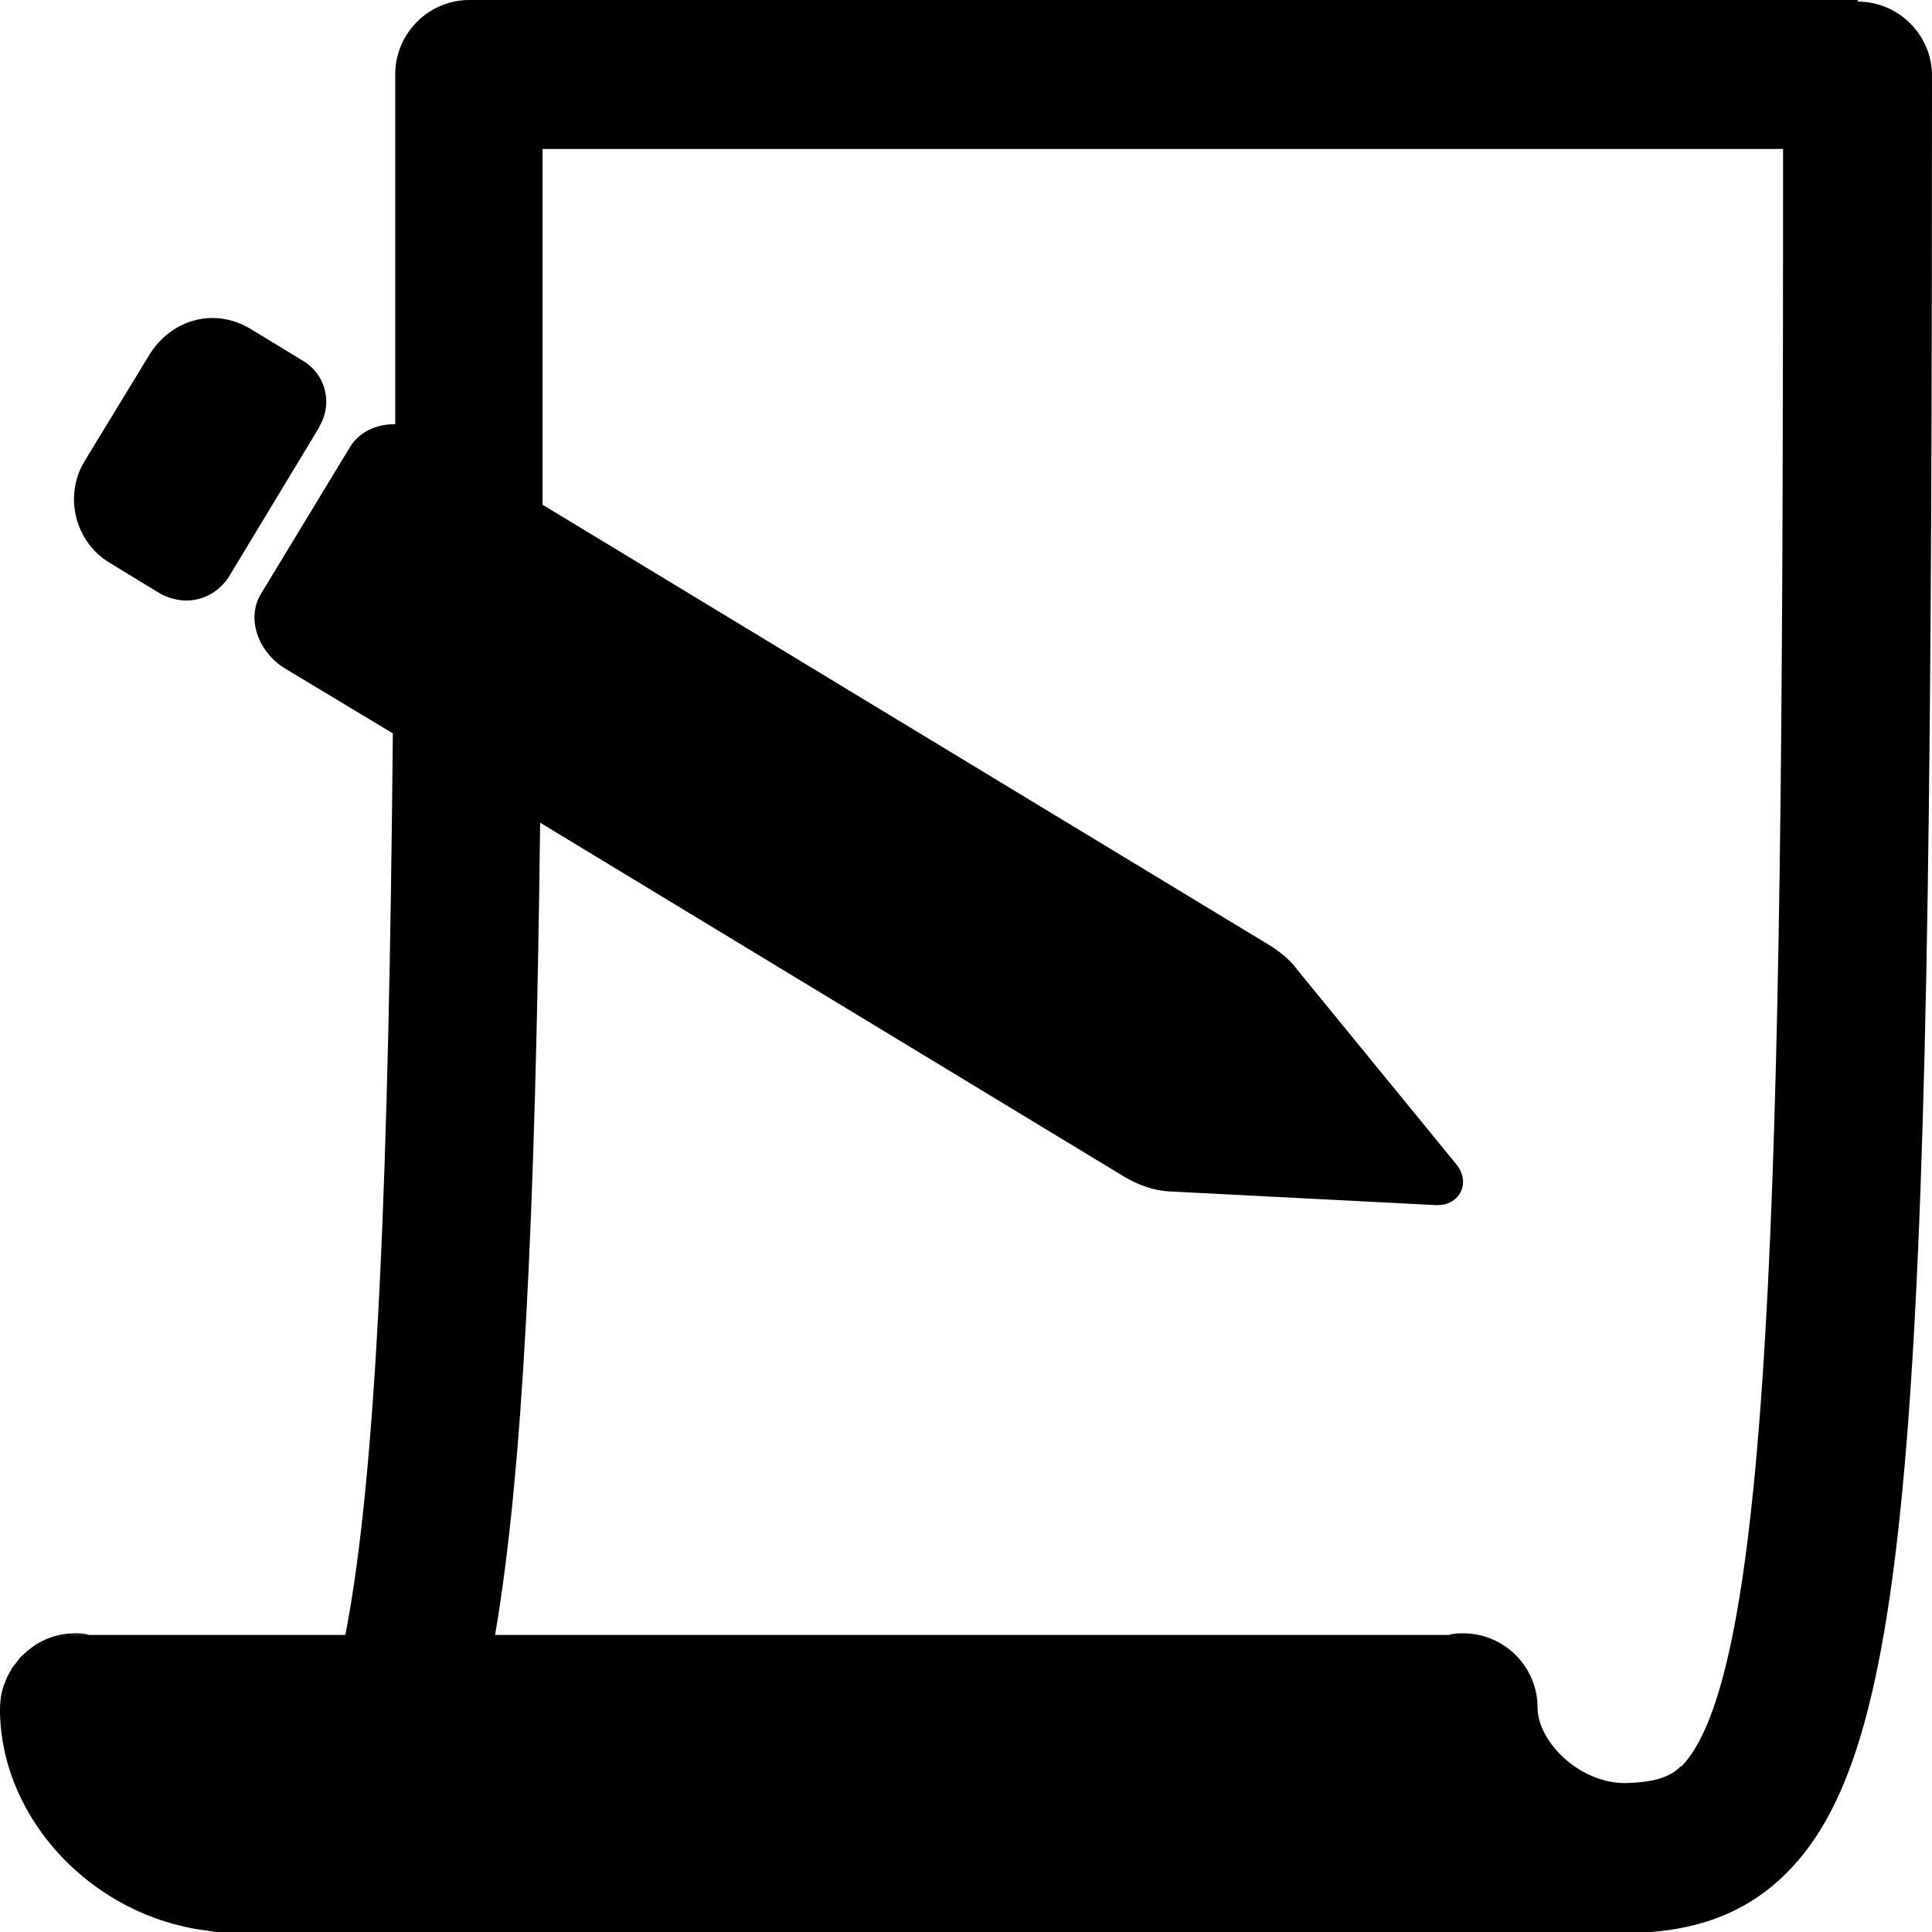 <?xml version="1.0" encoding="UTF-8"?>
<svg id="Layer_2" xmlns="http://www.w3.org/2000/svg" viewBox="0 0 24 24">
    <defs>
        <style>
            .cls-1 {
                stroke-width: 0px;
            }
        </style>
    </defs>
    <g id="outlineIcons24px">
        <g id="audit_logs">
            <path class="cls-1" d="m1.11,20.31h-.18c-.26,0-.48.1-.66.27.16-.18.4-.29.66-.29.06,0,.13,0,.18.02Z" />
            <path class="cls-1"
                d="m23.08,0H6s-.06,0-.08,0c-.03,0-.06,0-.09,0-.51,0-.92.42-.92.92,0,1.53,0,2.98,0,4.35h-.02c-.22,0-.43.1-.54.28l-1.11,1.83c-.18.3-.04.72.31.93l1.33.8c-.05,5.39-.19,9.15-.59,11.2H.92c-.26,0-.48.1-.66.27-.04.05-.07.09-.11.14-.03.06-.06.1-.08.16-.05.11-.07.23-.07.36v.04c.03,1.34,1.16,2.52,2.55,2.7h0c.13.02.25.03.38.03h17.37s.03,0,.05,0c.77-.03,1.37-.27,1.84-.74,1.63-1.62,1.81-5.96,1.81-22.33,0-.51-.42-.92-.92-.92Zm-2.2,21.94c-.1.1-.25.2-.69.21-.58,0-1.09-.52-1.09-.94,0-.51-.42-.92-.92-.92-.06,0-.12,0-.18.02H6.15c.34-1.98.5-5.09.56-10.09l7.26,4.4c.17.1.36.17.55.18l3.31.17h.03c.28,0,.42-.29.22-.52l-1.97-2.41c-.08-.11-.19-.2-.31-.28L6.74,6.27c0-1.37,0-2.83,0-4.42h15.41c0,12.05-.08,18.92-1.27,20.1Z" />
            <path class="cls-1" d="m2.94,24h-.17c-.07,0-.15,0-.21-.03.13.02.25.03.38.03Z" />
            <path class="cls-1"
                d="m3.97,5.3l-1.13,1.87c-.12.18-.31.29-.53.29-.1,0-.21-.03-.31-.08l-.64-.39c-.43-.26-.57-.83-.31-1.26l.81-1.33c.18-.29.48-.45.78-.45.17,0,.33.05.48.14l.64.39c.29.17.38.54.2.83Z" />
        </g>
    </g>
</svg>